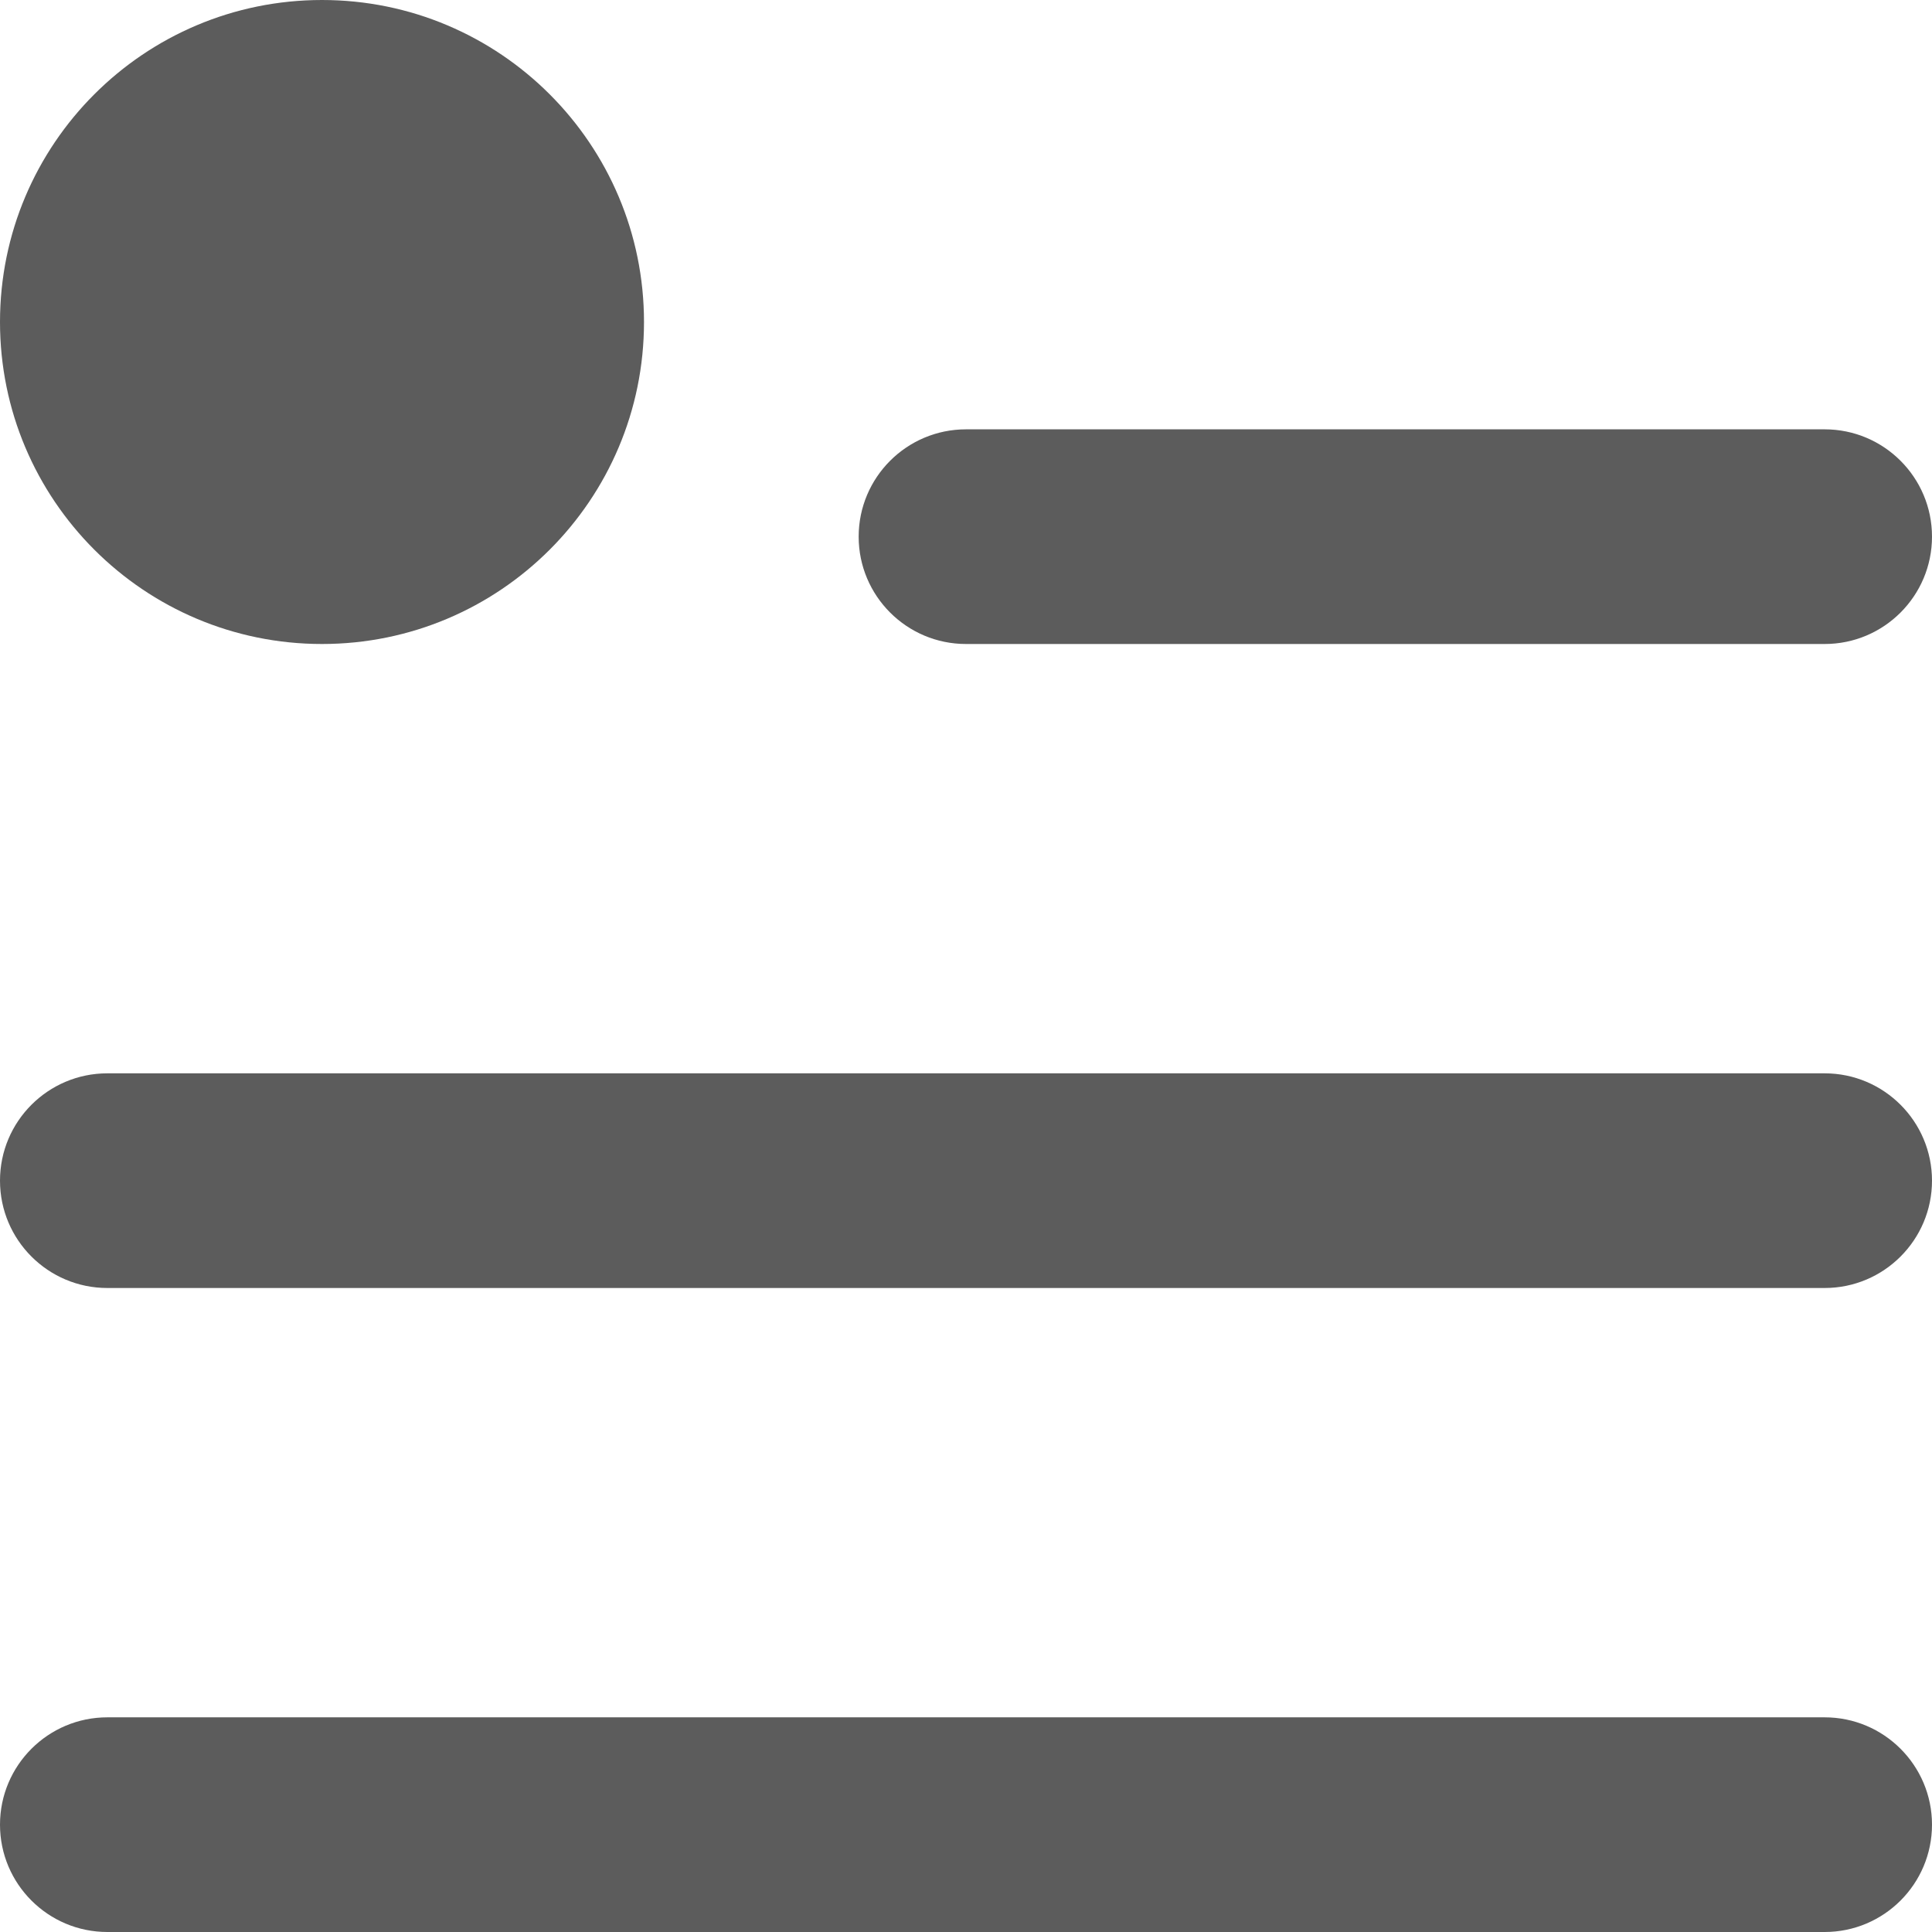<svg width="18" height="18" viewBox="0 0 18 18" fill="none" xmlns="http://www.w3.org/2000/svg">
    <path d="M3 6C4.657 6 6 4.657 6 3C6 1.343 4.657 0 3 0C1.343 0 0 1.343 0 3C0 4.657 1.343 6 3 6Z" fill="#5C5C5C"/>
    <path d="M1 10C0.448 10 0 10.448 0 11C0 11.552 0.448 12 1 12H17C17.552 12 18 11.552 18 11C18 10.448 17.552 10 17 10H1Z" fill="#5C5C5C"/>
    <path d="M8 5C8 4.448 8.448 4 9 4H17C17.552 4 18 4.448 18 5C18 5.552 17.552 6 17 6H9C8.448 6 8 5.552 8 5Z" fill="#5C5C5C"/>
    <path d="M1 16C0.448 16 0 16.448 0 17C0 17.552 0.448 18 1 18H17C17.552 18 18 17.552 18 17C18 16.448 17.552 16 17 16H1Z" fill="#5C5C5C"/>
</svg>
